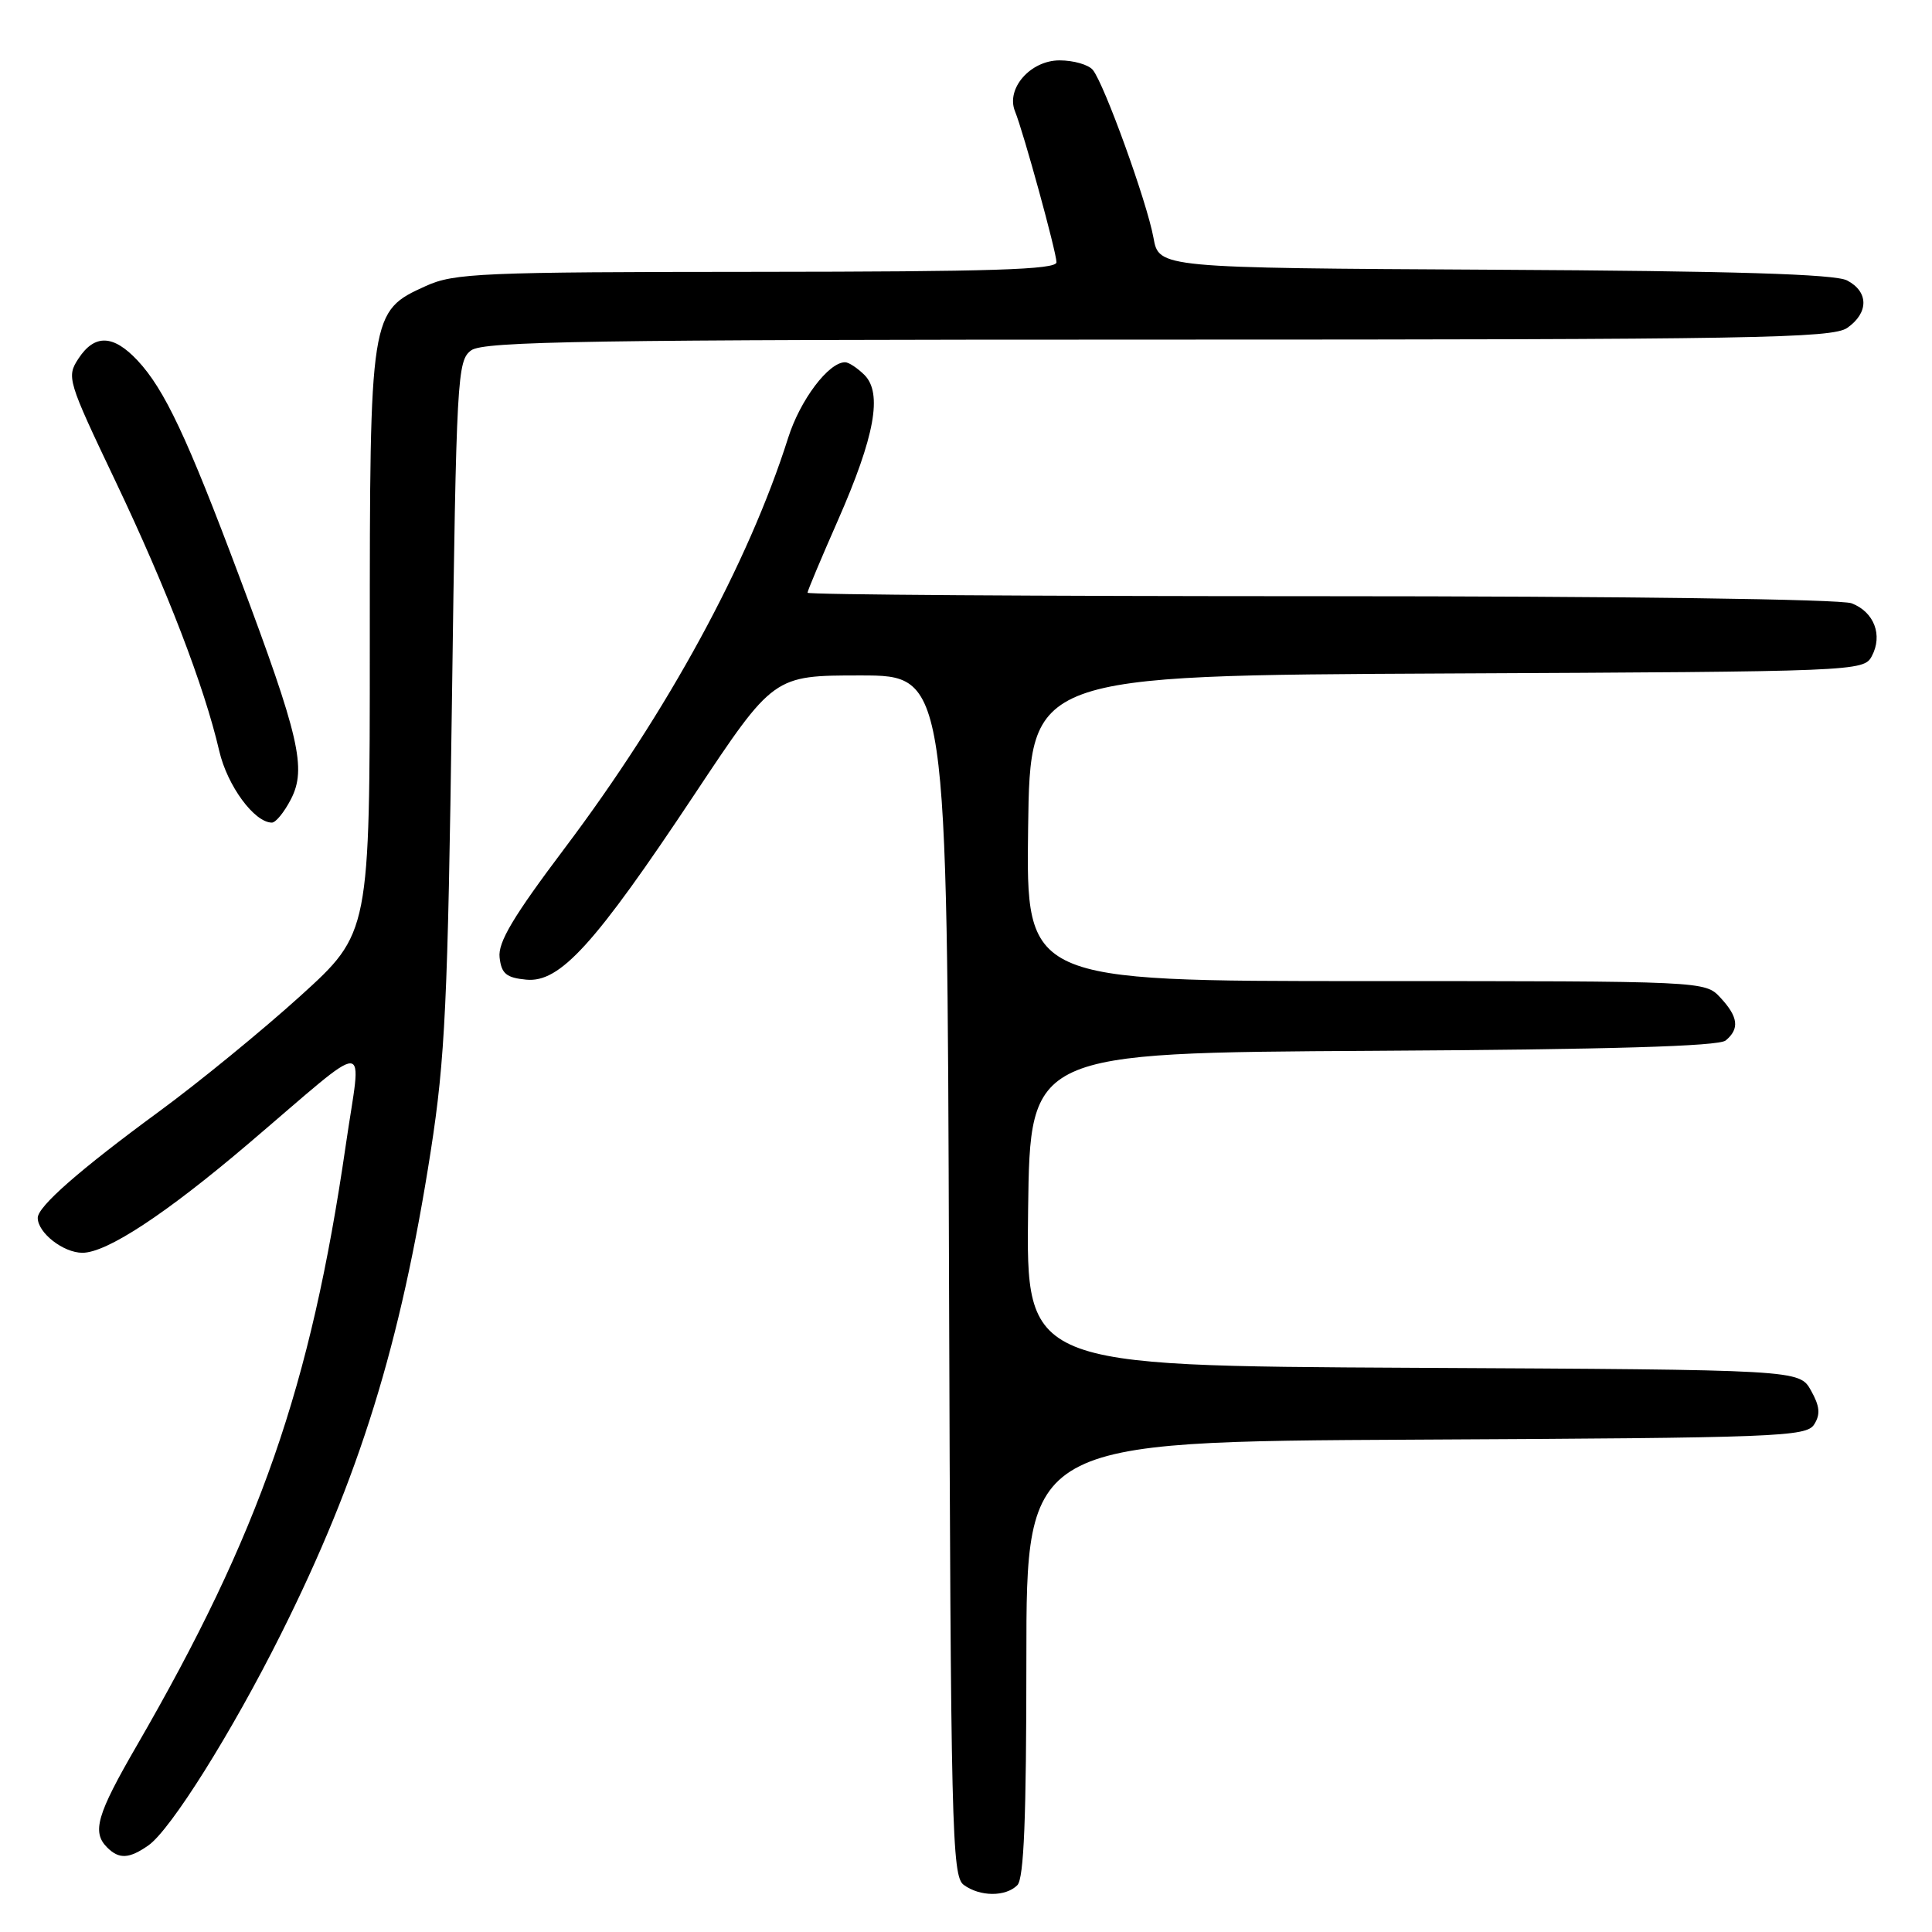 <?xml version="1.0" encoding="UTF-8" standalone="no"?>
<!DOCTYPE svg PUBLIC "-//W3C//DTD SVG 1.1//EN" "http://www.w3.org/Graphics/SVG/1.1/DTD/svg11.dtd" >
<svg xmlns="http://www.w3.org/2000/svg" xmlns:xlink="http://www.w3.org/1999/xlink" version="1.1" viewBox="0 0 256 256">
 <g >
 <path fill="currentColor"
d=" M 134.80 249.80 C 135.68 248.92 136.00 240.87 136.00 219.81 C 136.00 191.02 136.00 191.02 187.64 190.76 C 235.67 190.52 239.36 190.38 240.39 188.74 C 241.24 187.40 241.13 186.33 239.96 184.24 C 238.42 181.50 238.42 181.50 187.19 181.24 C 135.96 180.98 135.96 180.98 136.23 160.24 C 136.50 139.50 136.50 139.50 181.91 139.24 C 213.41 139.06 227.73 138.64 228.66 137.87 C 230.53 136.32 230.33 134.74 227.96 132.19 C 225.92 130.00 225.92 130.00 180.94 130.00 C 135.96 130.00 135.96 130.00 136.23 109.75 C 136.50 89.50 136.50 89.50 191.72 89.24 C 246.05 88.99 246.96 88.95 248.02 86.95 C 249.51 84.17 248.33 81.08 245.35 79.94 C 243.89 79.39 215.05 79.00 174.93 79.00 C 137.57 79.00 107.00 78.80 107.00 78.54 C 107.00 78.29 108.82 73.96 111.04 68.92 C 115.91 57.84 116.96 52.10 114.54 49.68 C 113.61 48.76 112.46 48.00 111.98 48.00 C 109.79 48.00 106.03 52.99 104.44 58.00 C 99.17 74.63 88.47 94.27 74.84 112.37 C 68.00 121.45 65.96 124.87 66.20 126.87 C 66.44 129.02 67.09 129.56 69.73 129.81 C 74.19 130.24 78.79 125.18 92.00 105.30 C 102.50 89.50 102.50 89.50 114.00 89.50 C 125.50 89.50 125.50 89.50 125.75 169.00 C 125.98 242.33 126.13 248.60 127.69 249.75 C 129.83 251.33 133.24 251.36 134.80 249.80 Z  M 19.67 244.52 C 22.62 242.45 30.72 229.54 37.24 216.50 C 47.62 195.75 53.08 178.16 57.08 152.50 C 58.98 140.26 59.34 132.80 59.88 93.17 C 60.47 49.83 60.59 47.77 62.44 46.42 C 64.08 45.22 78.15 45.00 153.47 45.00 C 232.48 45.00 242.81 44.82 244.78 43.44 C 247.63 41.44 247.62 38.66 244.75 37.16 C 243.14 36.32 229.80 35.91 198.03 35.74 C 153.56 35.50 153.56 35.50 152.84 31.50 C 151.99 26.80 146.31 11.08 144.80 9.26 C 144.23 8.57 142.25 8.00 140.40 8.00 C 136.54 8.00 133.27 11.73 134.49 14.74 C 135.63 17.55 139.97 33.37 139.99 34.75 C 140.00 35.73 131.38 36.00 100.25 36.02 C 63.73 36.04 60.17 36.19 56.42 37.90 C 49.03 41.25 49.00 41.46 49.00 85.22 C 49.00 123.63 49.00 123.63 39.79 131.98 C 34.72 136.57 26.28 143.47 21.04 147.31 C 10.57 154.99 5.00 159.87 5.00 161.37 C 5.00 163.35 8.39 166.00 10.92 166.00 C 14.14 166.00 21.90 160.91 32.85 151.60 C 49.64 137.32 47.91 137.29 45.81 151.79 C 41.16 183.78 34.42 203.14 18.11 231.33 C 12.82 240.46 12.16 242.76 14.20 244.80 C 15.78 246.38 17.11 246.31 19.67 244.52 Z  M 38.55 105.90 C 40.65 101.84 39.67 97.61 31.75 76.50 C 24.80 57.95 21.79 51.57 18.21 47.75 C 15.00 44.33 12.53 44.26 10.40 47.51 C 8.80 49.95 8.94 50.40 15.30 63.76 C 22.11 78.06 27.07 90.95 29.05 99.50 C 30.12 104.12 33.71 109.00 36.03 109.00 C 36.54 109.00 37.67 107.61 38.55 105.90 Z "/>
</g>
</svg>